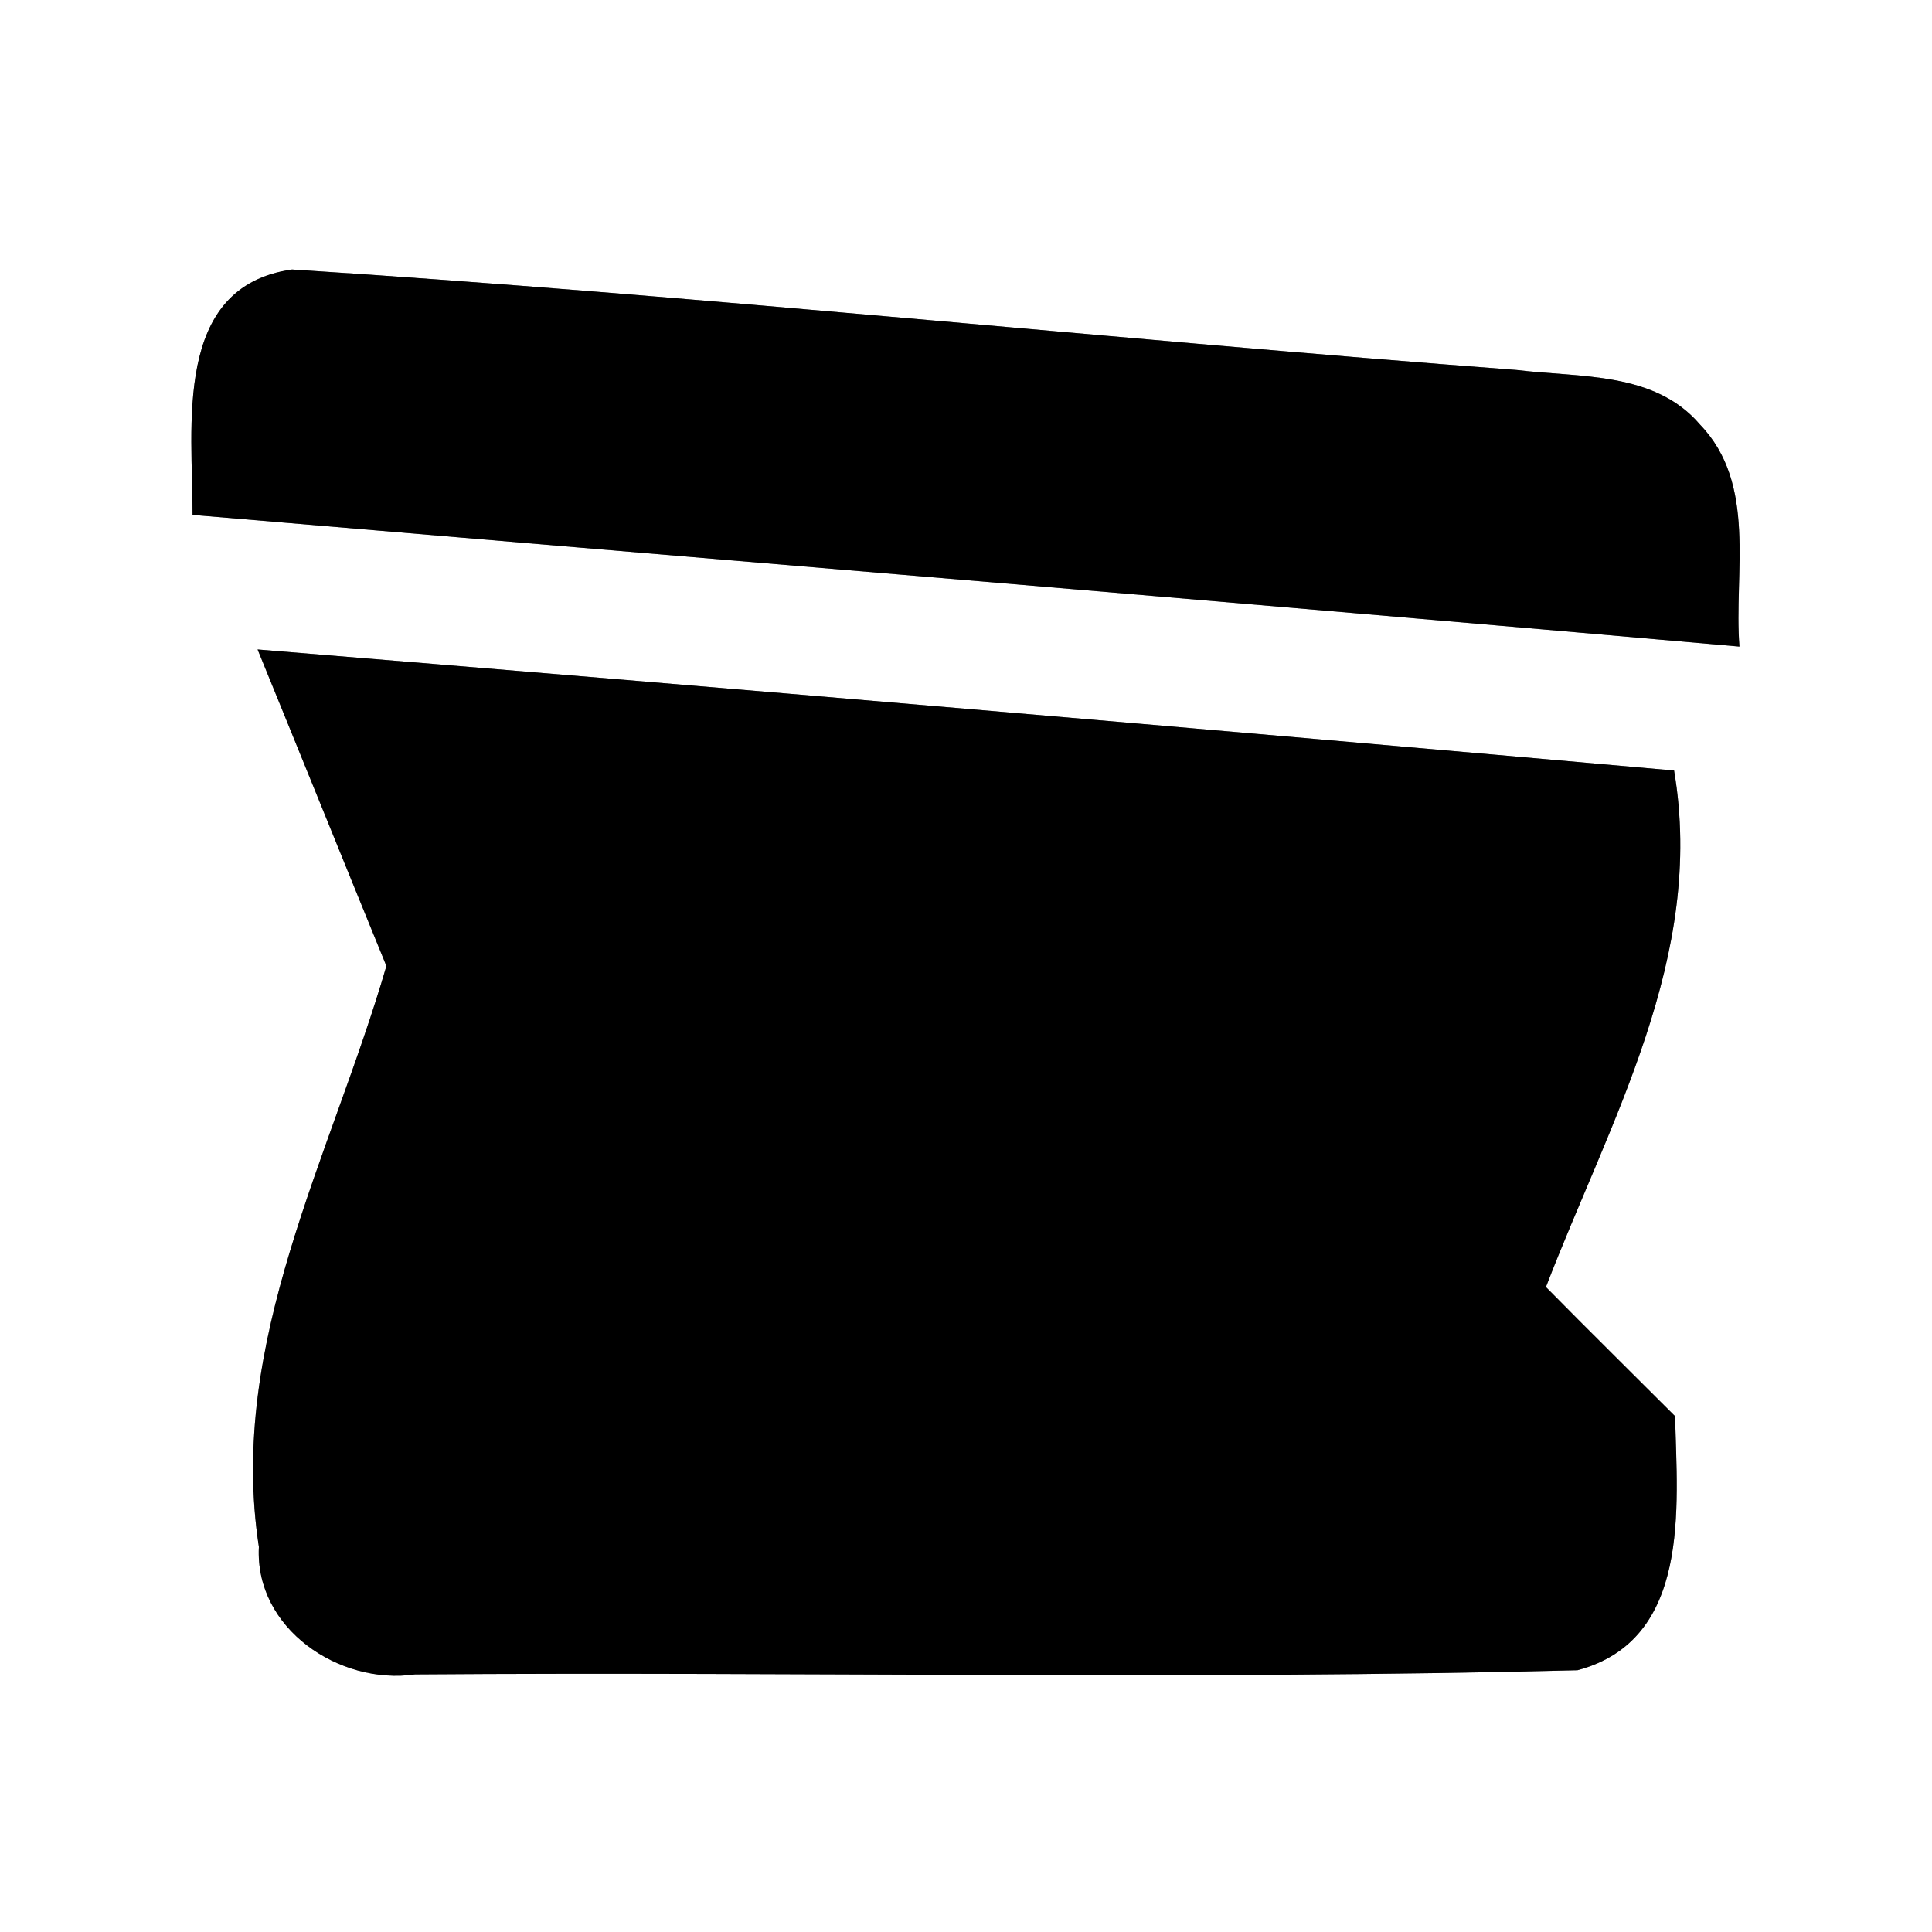 <?xml version="1.0" encoding="UTF-8" ?>
<!DOCTYPE svg PUBLIC "-//W3C//DTD SVG 1.1//EN" "http://www.w3.org/Graphics/SVG/1.1/DTD/svg11.dtd">
<svg width="60pt" height="60pt" viewBox="0 0 60 60" version="1.1" xmlns="http://www.w3.org/2000/svg">
<rect x="0" y="0" width="60" height="60" fill="#808080" stroke="none"/>
<g id="#ffffffff">
<path fill="#ffffff" opacity="1.00" d=" M 0.00 0.00 L 60.00 0.00 L 60.00 60.00 L 0.00 60.00 L 0.00 0.00 M 5.98 15.99 C 21.99 17.35 38.01 18.67 54.02 20.08 C 53.84 17.79 54.58 15.03 52.79 13.18 C 51.38 11.53 49.05 11.73 47.10 11.49 C 34.42 10.53 21.76 9.18 9.07 8.37 C 5.34 8.90 5.99 13.27 5.98 15.99 M 8.00 20.17 C 9.34 23.45 10.66 26.72 12.00 30.00 C 10.28 35.92 7.06 41.67 8.04 48.04 C 7.91 50.58 10.54 52.34 12.89 52.00 C 24.92 51.91 36.97 52.18 48.99 51.87 C 52.52 50.93 52.09 46.81 52.02 43.98 C 50.68 42.64 49.34 41.32 48.01 39.97 C 50.00 34.79 52.97 29.71 51.99 23.93 C 37.34 22.63 22.67 21.37 8.00 20.17 Z" />
</g>
<g id="#000000ff">
<path fill="#000000" opacity="1.00" d=" M 5.98 15.99 C 5.99 13.27 5.34 8.90 9.07 8.37 C 21.76 9.18 34.42 10.53 47.10 11.49 C 49.05 11.73 51.38 11.53 52.79 13.18 C 54.58 15.03 53.84 17.79 54.02 20.08 C 38.01 18.67 21.99 17.35 5.98 15.99 Z" />
<path fill="#000000" opacity="1.00" d=" M 8.00 20.17 C 22.67 21.37 37.34 22.63 51.99 23.93 C 52.97 29.71 50.00 34.79 48.01 39.97 C 49.34 41.32 50.68 42.64 52.02 43.98 C 52.09 46.81 52.52 50.93 48.99 51.87 C 36.97 52.18 24.92 51.91 12.89 52.00 C 10.54 52.34 7.91 50.58 8.04 48.04 C 7.06 41.67 10.28 35.92 12.00 30.00 C 10.66 26.72 9.34 23.45 8.00 20.17 Z" />
</g>
</svg>
